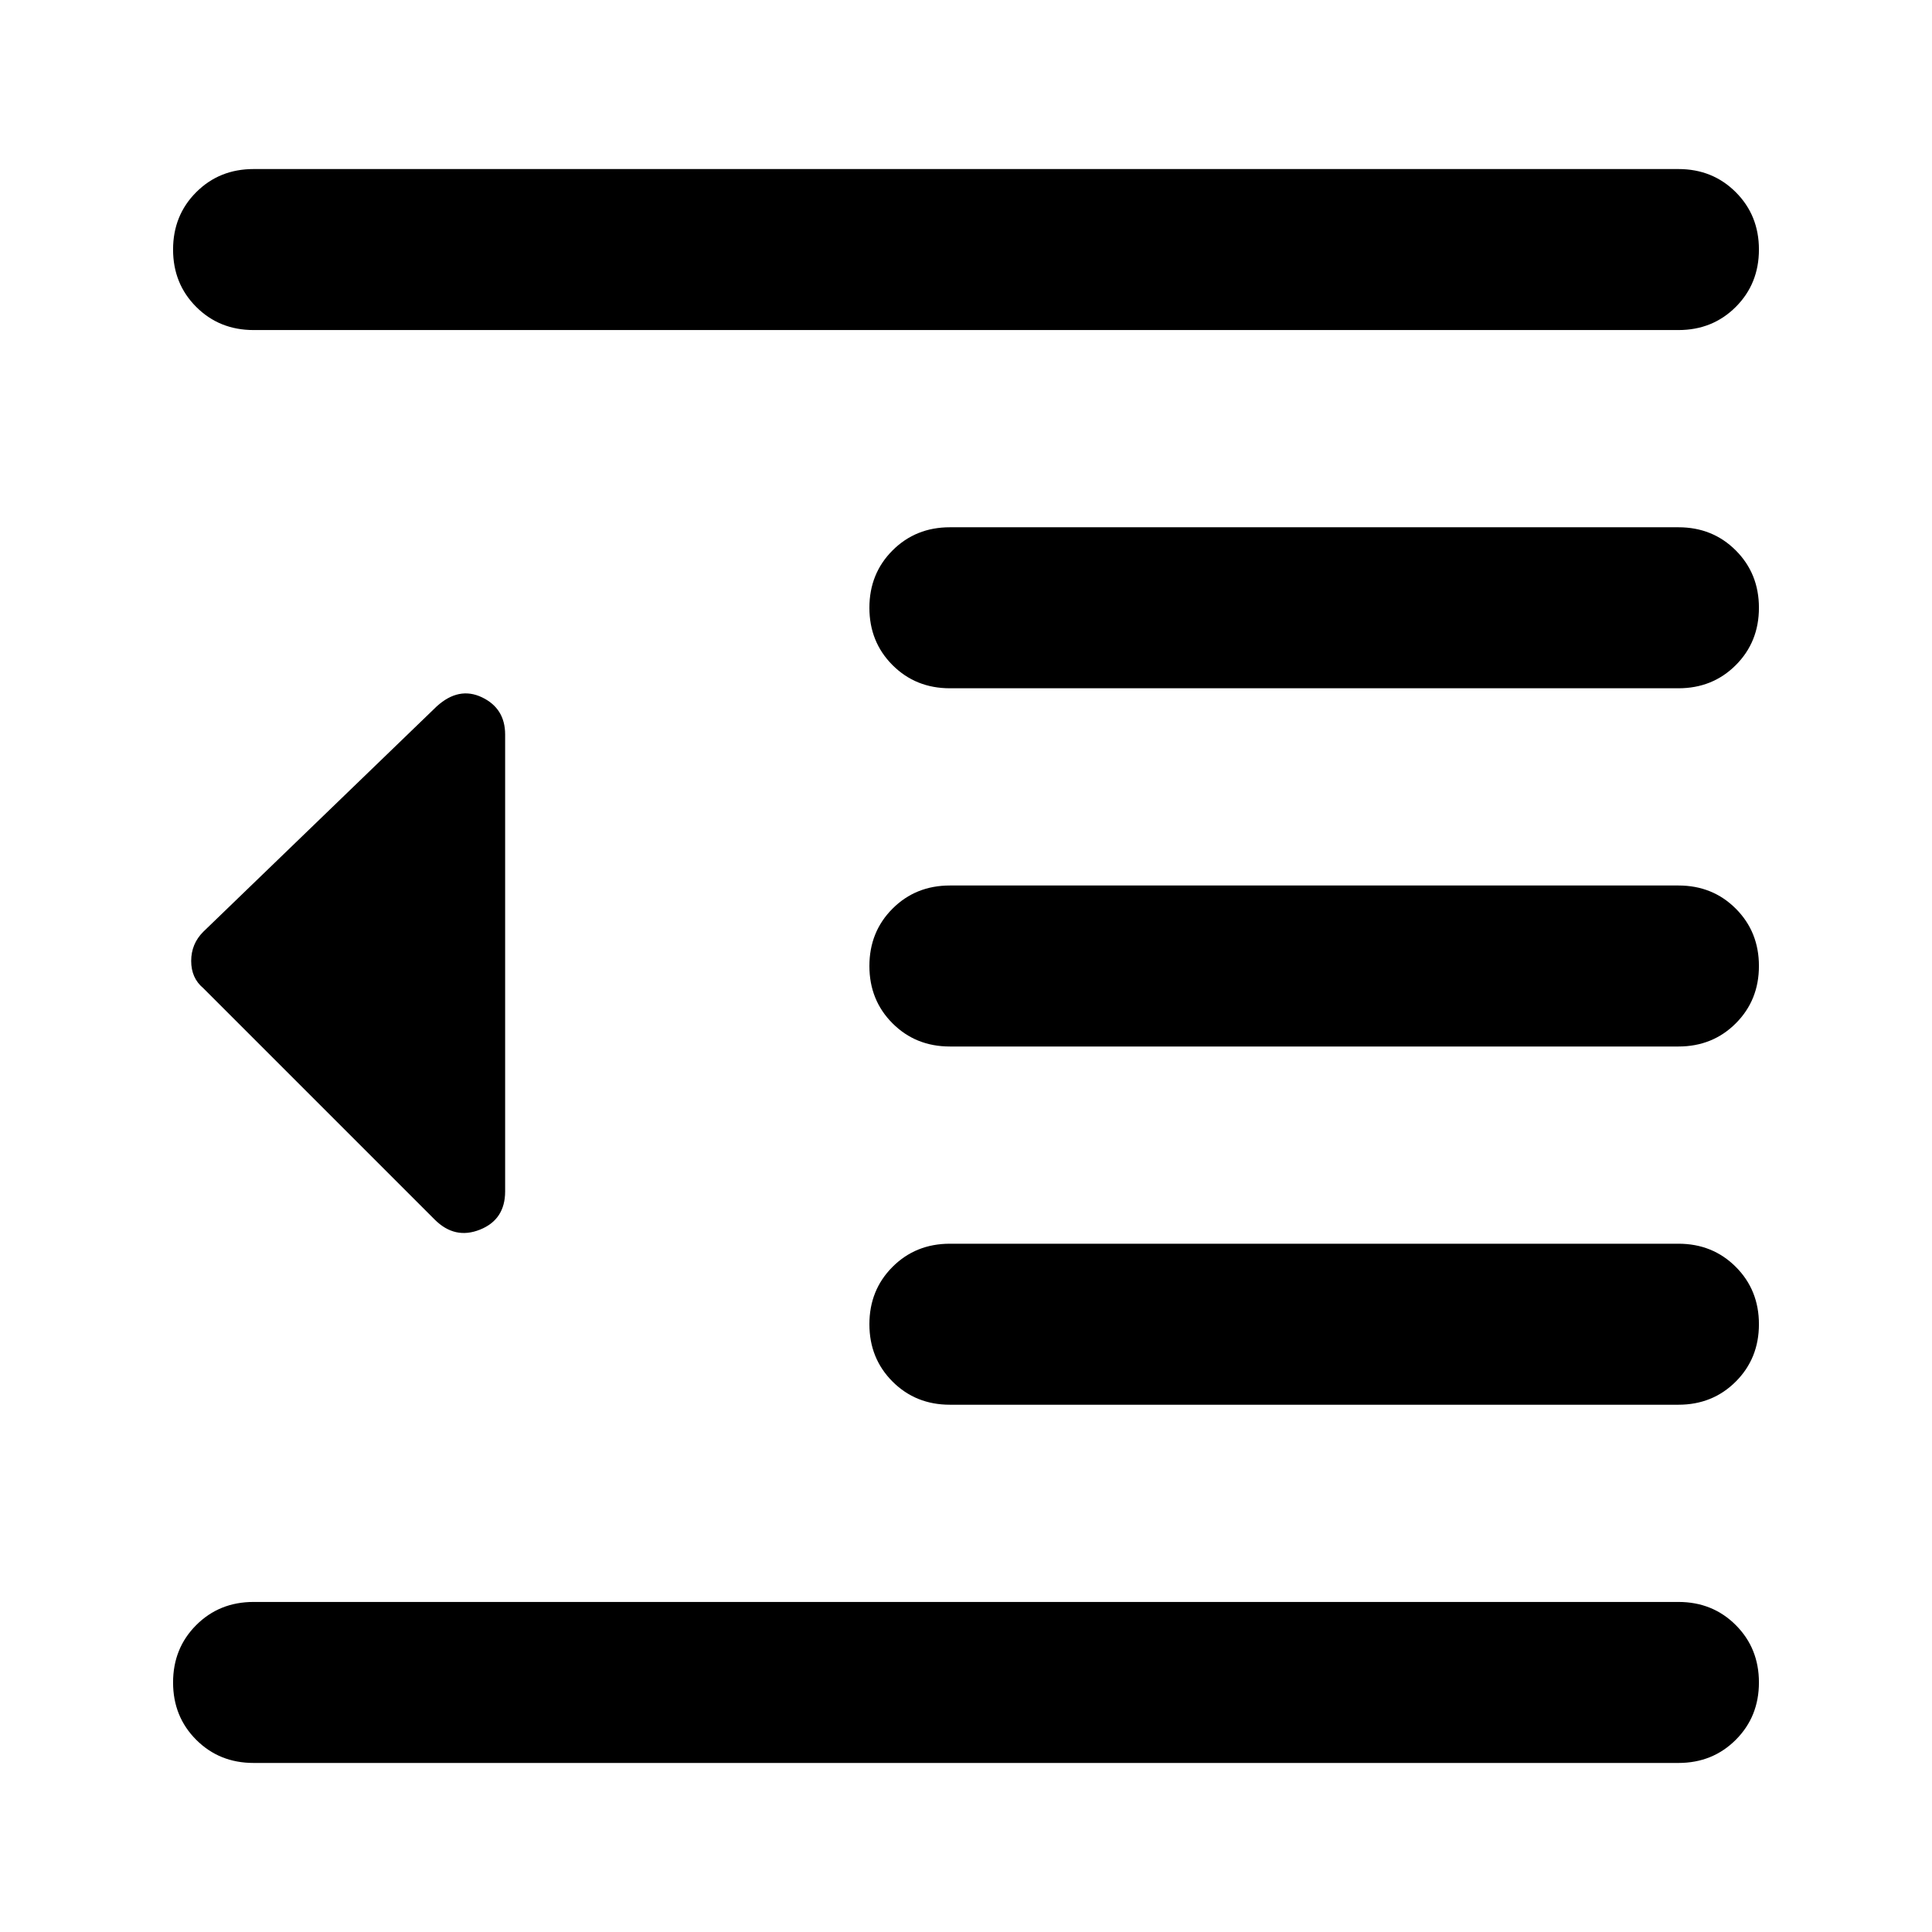 <svg xmlns="http://www.w3.org/2000/svg" width="48" height="48"><path d="M23.6 34.9q-.85 0-1.425-.575-.575-.575-.575-1.425 0-.85.575-1.425.575-.575 1.425-.575h18.1q.85 0 1.425.575.575.575.575 1.425 0 .85-.575 1.425-.575.575-1.425.575zm-12.8-4.6-5.75-5.75q-.3-.25-.3-.675 0-.425.3-.725l5.8-5.6q.55-.5 1.125-.225t.575.925V29.6q0 .7-.625.95T10.8 30.3zM6.3 43.8q-.85 0-1.425-.575Q4.3 42.65 4.3 41.8q0-.85.575-1.425Q5.45 39.8 6.3 39.8h35.4q.85 0 1.425.575.575.575.575 1.425 0 .85-.575 1.425-.575.575-1.425.575zm0-35.6q-.85 0-1.425-.575Q4.3 7.05 4.3 6.2q0-.85.575-1.425Q5.45 4.2 6.3 4.2h35.4q.85 0 1.425.575.575.575.575 1.425 0 .85-.575 1.425-.575.575-1.425.575zm17.3 8.9q-.85 0-1.425-.575-.575-.575-.575-1.425 0-.85.575-1.425.575-.575 1.425-.575h18.1q.85 0 1.425.575.575.575.575 1.425 0 .85-.575 1.425-.575.575-1.425.575zm0 8.9q-.85 0-1.425-.575Q21.6 24.85 21.6 24q0-.85.575-1.425Q22.75 22 23.6 22h18.1q.85 0 1.425.575.575.575.575 1.425 0 .85-.575 1.425Q42.55 26 41.7 26z"/></svg>